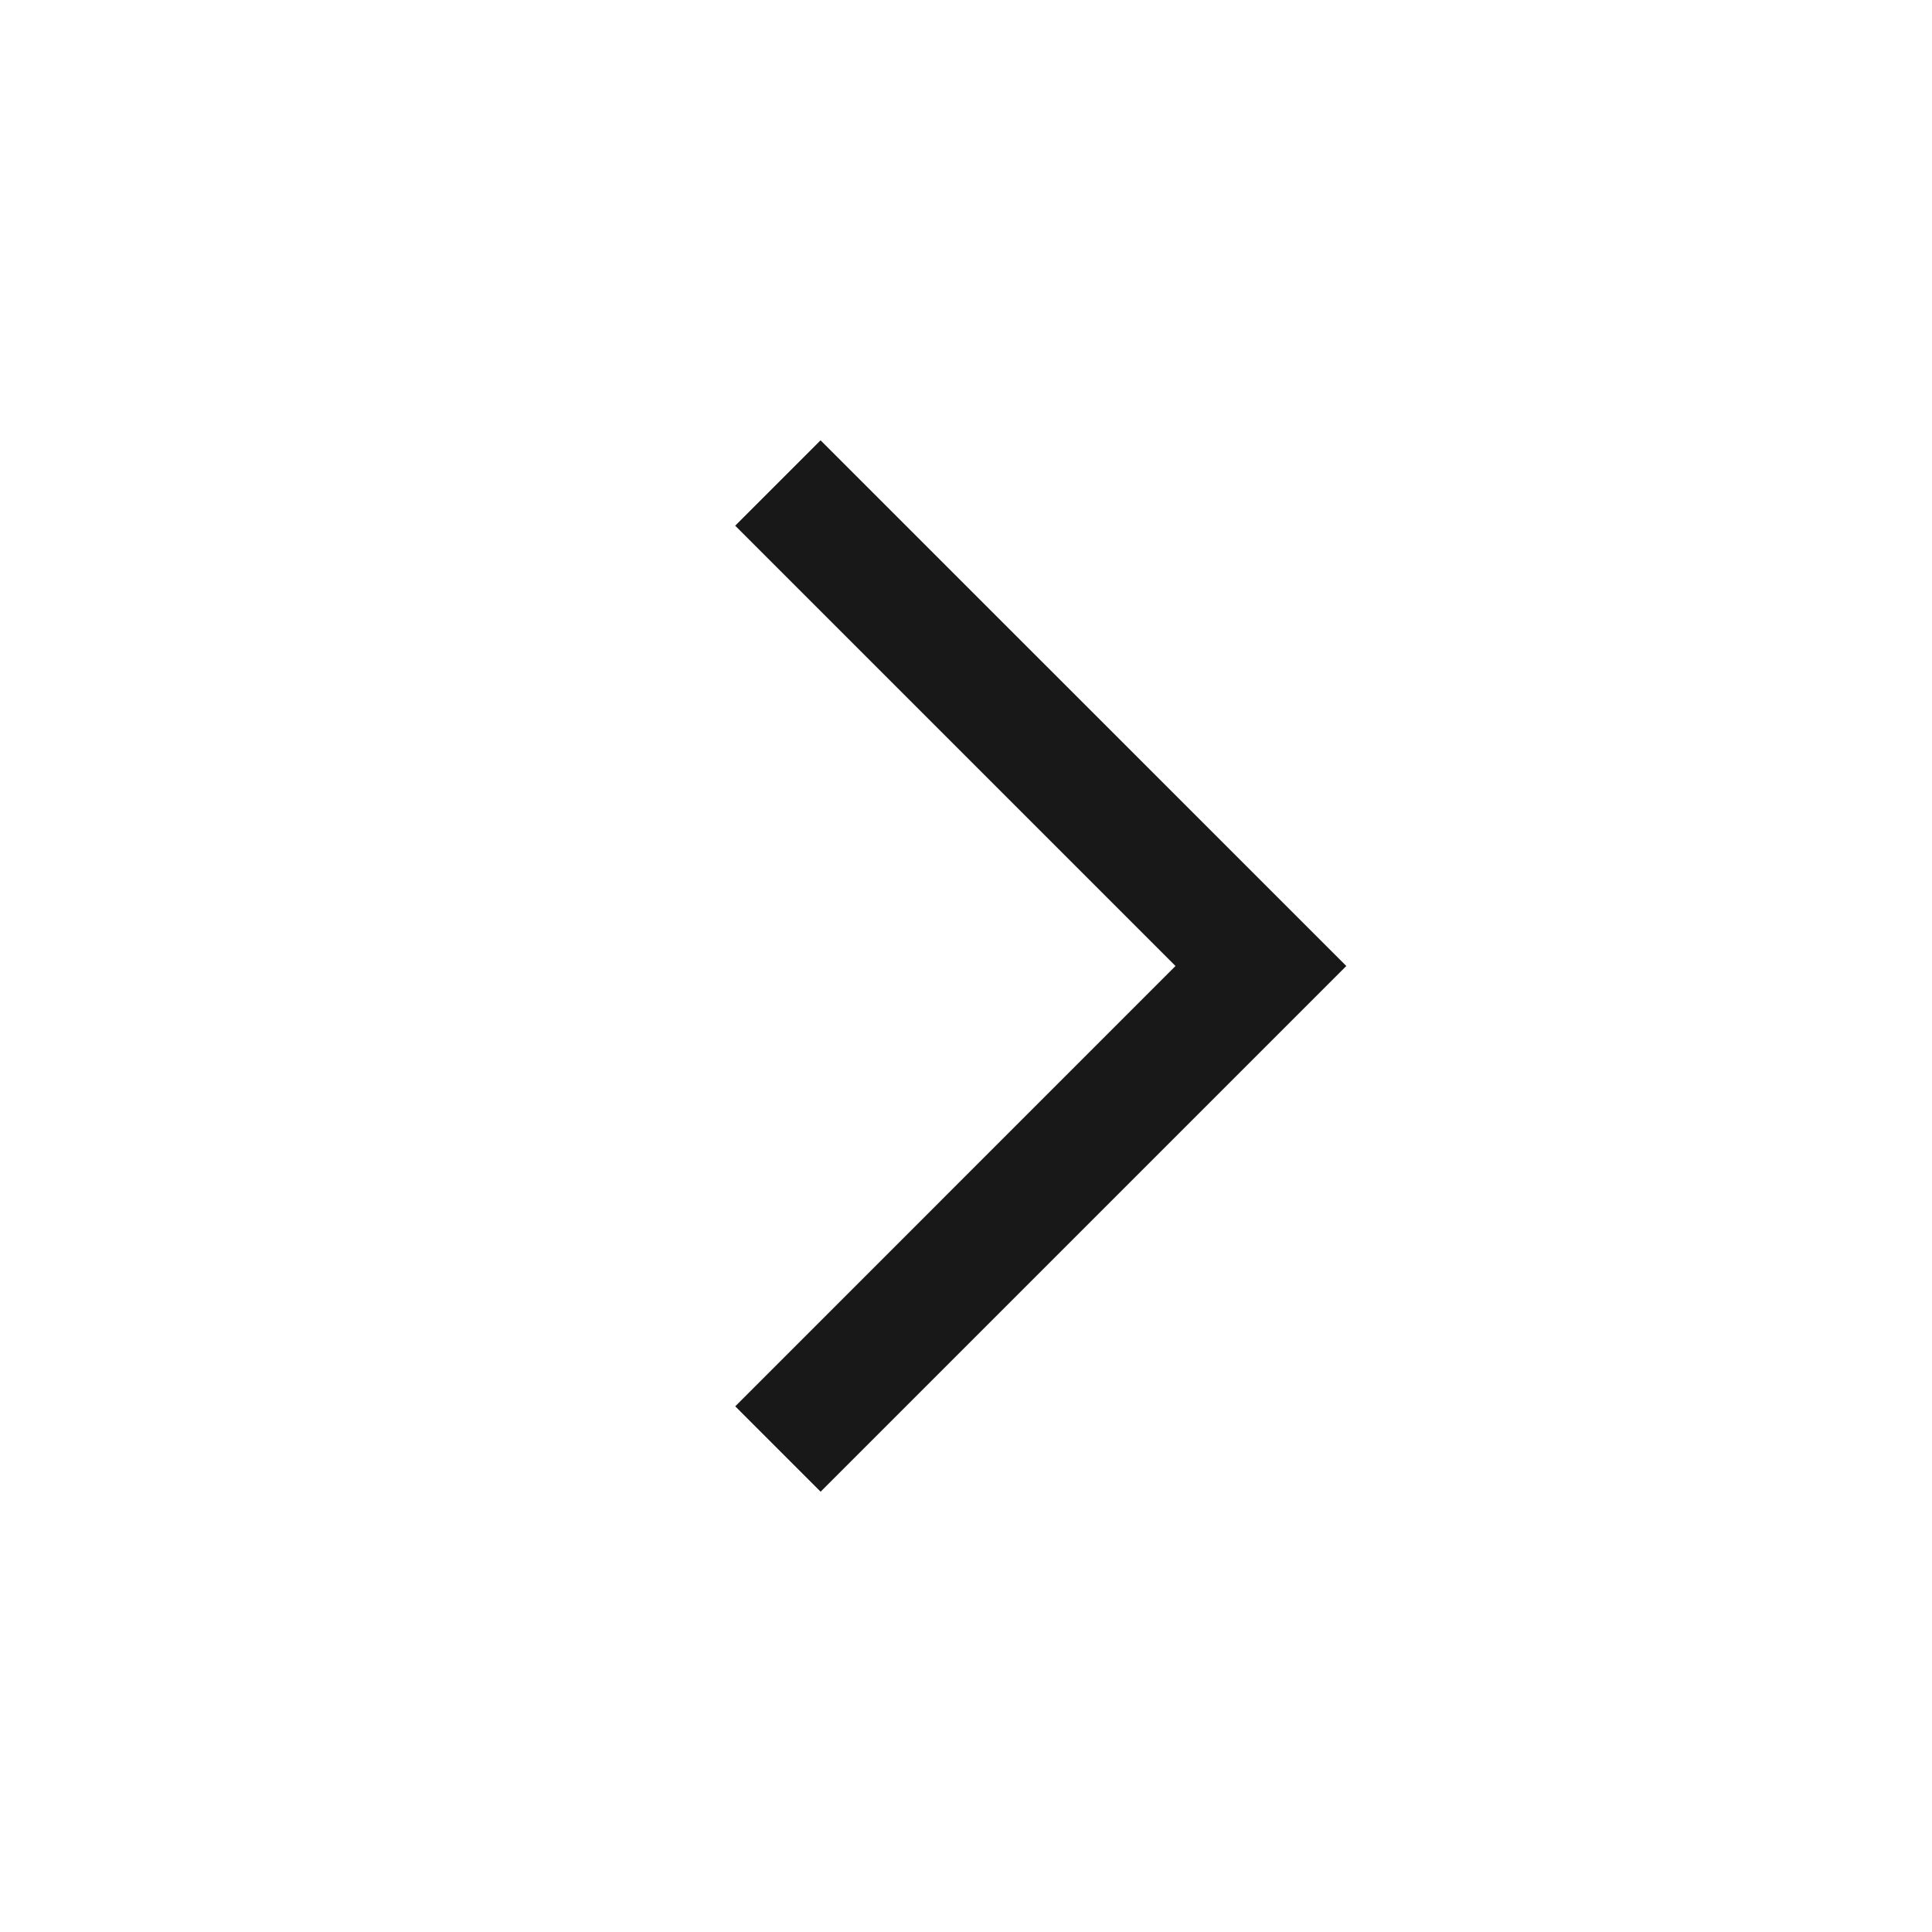 <svg t="1583307923955" class="icon" viewBox="0 0 1024 1024" version="1.1" xmlns="http://www.w3.org/2000/svg" p-id="2687" width="200" height="200"><path d="M434.944 790.624l-45.248-45.248L623.04 512l-233.376-233.376 45.248-45.248L713.568 512z" fill="#181818" p-id="2688"></path></svg>